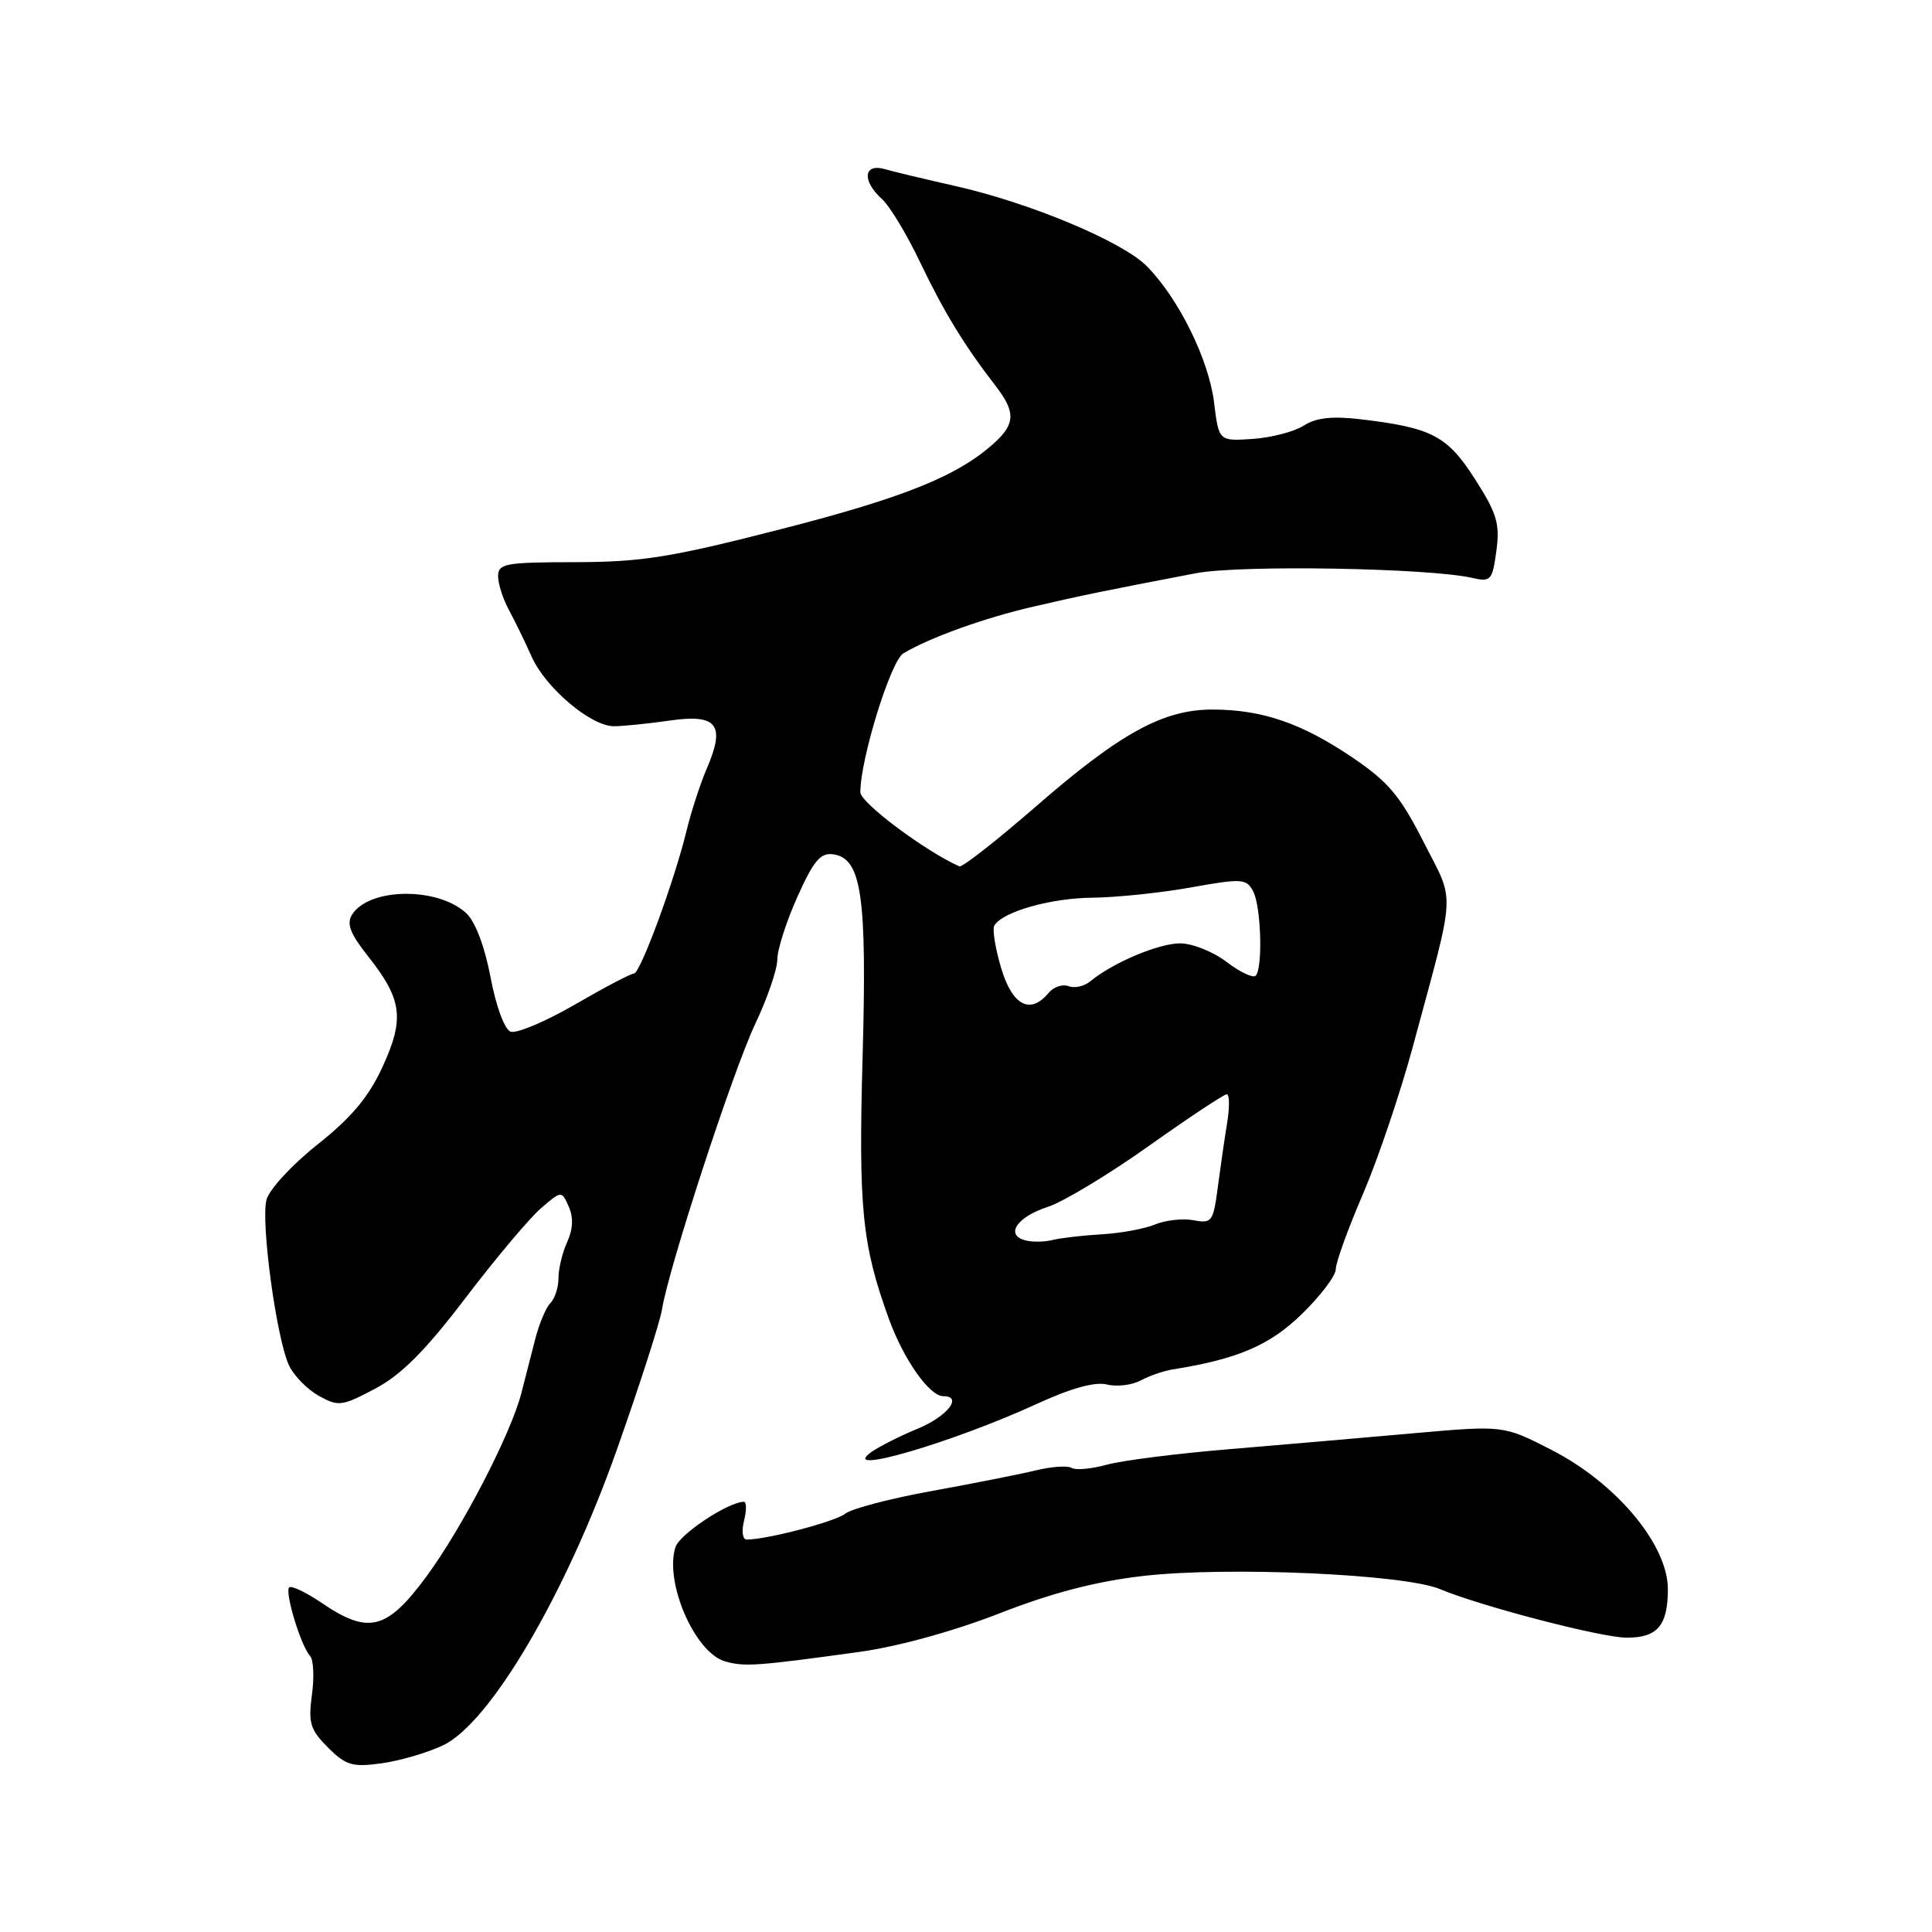 <?xml version="1.0" encoding="UTF-8" standalone="no"?>
<!DOCTYPE svg PUBLIC "-//W3C//DTD SVG 1.1//EN" "http://www.w3.org/Graphics/SVG/1.1/DTD/svg11.dtd" >
<svg xmlns="http://www.w3.org/2000/svg" xmlns:xlink="http://www.w3.org/1999/xlink" version="1.1" viewBox="0 0 256 256">
 <g >
 <path fill="currentColor"
d=" M 58.69 231.27 C 64.94 228.33 74.98 211.24 81.77 192.00 C 84.78 183.47 87.46 175.15 87.72 173.50 C 88.59 168.02 97.10 141.96 100.07 135.68 C 101.68 132.28 103.00 128.43 103.00 127.13 C 103.00 125.82 104.20 122.08 105.66 118.83 C 107.81 114.04 108.72 112.96 110.41 113.20 C 114.17 113.74 114.89 118.72 114.30 140.00 C 113.74 160.14 114.22 164.95 117.80 174.80 C 119.75 180.17 123.16 185.00 124.99 185.00 C 127.63 185.00 125.52 187.69 121.62 189.30 C 119.22 190.28 116.42 191.71 115.39 192.45 C 111.15 195.56 126.20 191.15 137.39 186.02 C 141.91 183.94 145.10 183.06 146.66 183.45 C 147.97 183.78 149.99 183.54 151.14 182.92 C 152.30 182.30 154.21 181.64 155.37 181.46 C 164.01 180.08 168.24 178.27 172.50 174.12 C 174.97 171.72 177.00 169.04 177.00 168.17 C 177.00 167.29 178.62 162.80 180.61 158.19 C 182.59 153.57 185.57 144.77 187.22 138.64 C 192.97 117.34 192.84 119.85 188.63 111.56 C 185.52 105.44 183.95 103.58 179.20 100.37 C 172.47 95.82 167.27 94.04 160.72 94.02 C 154.15 93.99 148.43 97.13 137.15 106.96 C 132.00 111.43 127.49 114.96 127.12 114.80 C 122.60 112.79 114.00 106.36 114.00 104.98 C 114.00 100.57 118.03 87.56 119.70 86.57 C 123.25 84.46 130.46 81.87 136.93 80.38 C 143.36 78.89 146.30 78.28 158.50 75.95 C 164.38 74.83 189.39 75.26 195.11 76.58 C 197.54 77.14 197.75 76.90 198.28 72.98 C 198.76 69.39 198.35 68.02 195.44 63.48 C 191.77 57.74 189.73 56.67 180.26 55.55 C 176.51 55.11 174.39 55.35 172.76 56.39 C 171.52 57.19 168.47 57.99 166.00 58.16 C 161.50 58.46 161.50 58.46 160.87 53.34 C 160.18 47.67 156.22 39.63 152.00 35.31 C 148.78 32.02 136.49 26.87 126.50 24.63 C 122.65 23.76 118.49 22.77 117.25 22.41 C 114.41 21.60 114.18 23.95 116.87 26.38 C 117.90 27.31 120.18 31.09 121.94 34.79 C 125.08 41.35 127.79 45.79 131.94 51.16 C 134.58 54.56 134.54 56.17 131.75 58.69 C 126.93 63.06 119.85 65.92 103.50 70.11 C 88.90 73.86 85.06 74.47 76.25 74.49 C 66.96 74.50 66.00 74.67 66.00 76.35 C 66.00 77.36 66.65 79.39 67.45 80.85 C 68.24 82.31 69.59 85.08 70.44 87.00 C 72.28 91.14 78.28 96.22 81.34 96.23 C 82.53 96.23 85.85 95.89 88.73 95.48 C 95.03 94.57 96.15 96.02 93.67 101.80 C 92.79 103.84 91.59 107.53 90.99 110.00 C 89.38 116.67 84.84 129.00 84.00 129.00 C 83.59 129.00 80.07 130.85 76.16 133.12 C 72.25 135.38 68.42 136.99 67.65 136.70 C 66.85 136.39 65.72 133.31 65.00 129.50 C 64.24 125.45 62.98 122.12 61.79 121.01 C 58.01 117.50 48.92 117.60 46.65 121.19 C 45.89 122.39 46.40 123.72 48.76 126.70 C 53.29 132.42 53.63 134.95 50.70 141.34 C 48.86 145.35 46.61 148.04 42.09 151.64 C 38.69 154.33 35.67 157.61 35.31 158.98 C 34.53 161.98 36.66 177.51 38.31 180.96 C 38.97 182.32 40.74 184.12 42.25 184.96 C 44.83 186.40 45.31 186.34 49.72 184.00 C 53.19 182.16 56.35 178.99 61.67 172.00 C 65.65 166.78 70.14 161.43 71.66 160.12 C 74.41 157.75 74.41 157.75 75.36 159.88 C 76.00 161.31 75.93 162.86 75.16 164.56 C 74.52 165.95 74.00 168.11 74.00 169.35 C 74.00 170.59 73.52 172.08 72.92 172.68 C 72.33 173.27 71.40 175.50 70.87 177.63 C 70.33 179.76 69.52 182.90 69.08 184.61 C 67.68 190.03 61.25 202.43 56.55 208.83 C 51.27 216.00 48.85 216.62 42.65 212.41 C 40.56 210.99 38.61 210.06 38.32 210.34 C 37.70 210.96 39.87 218.10 41.08 219.41 C 41.54 219.91 41.66 222.24 41.33 224.58 C 40.83 228.29 41.10 229.19 43.45 231.55 C 45.83 233.92 46.69 234.18 50.55 233.65 C 52.96 233.32 56.63 232.25 58.69 231.27 Z  M 113.91 218.88 C 118.94 218.19 126.38 216.14 132.41 213.79 C 139.39 211.06 145.27 209.53 151.50 208.82 C 162.63 207.54 186.05 208.58 190.79 210.56 C 196.27 212.85 212.23 217.00 215.55 217.00 C 219.64 217.00 221.00 215.39 221.00 210.55 C 220.99 204.68 214.17 196.52 205.60 192.13 C 199.23 188.86 199.23 188.86 187.36 189.91 C 180.84 190.49 169.84 191.44 162.93 192.02 C 156.01 192.59 148.69 193.52 146.66 194.08 C 144.63 194.64 142.54 194.83 142.01 194.51 C 141.48 194.18 139.35 194.32 137.27 194.83 C 135.20 195.33 129.00 196.56 123.50 197.56 C 118.00 198.55 112.83 199.91 112.00 200.57 C 110.69 201.62 101.63 204.00 98.93 204.00 C 98.40 204.00 98.24 202.88 98.59 201.50 C 98.93 200.12 98.93 199.00 98.57 199.00 C 96.51 199.00 90.05 203.28 89.50 205.01 C 88.02 209.66 92.07 218.99 96.07 220.14 C 98.63 220.88 100.33 220.76 113.91 218.88 Z  M 135.81 164.34 C 133.15 163.61 134.79 161.22 138.84 159.92 C 140.85 159.27 146.86 155.65 152.19 151.87 C 157.51 148.09 162.18 145.00 162.55 145.00 C 162.92 145.00 162.94 146.69 162.61 148.75 C 162.27 150.81 161.71 154.68 161.36 157.34 C 160.77 161.88 160.57 162.15 158.16 161.69 C 156.75 161.42 154.45 161.67 153.05 162.25 C 151.65 162.83 148.47 163.41 146.00 163.55 C 143.53 163.69 140.60 164.03 139.50 164.30 C 138.40 164.58 136.74 164.60 135.81 164.34 Z  M 132.65 128.25 C 131.88 125.64 131.47 123.12 131.75 122.65 C 132.81 120.82 139.21 119.00 144.72 118.95 C 147.90 118.92 153.78 118.31 157.79 117.59 C 164.55 116.38 165.15 116.42 166.04 118.08 C 167.11 120.07 167.35 128.31 166.38 129.29 C 166.03 129.63 164.30 128.81 162.53 127.46 C 160.76 126.11 157.99 125.00 156.37 125.00 C 153.52 125.00 147.42 127.58 144.47 130.03 C 143.67 130.69 142.38 130.98 141.59 130.67 C 140.79 130.37 139.61 130.77 138.95 131.56 C 136.51 134.50 134.13 133.24 132.65 128.25 Z "/>
</g>
</svg>